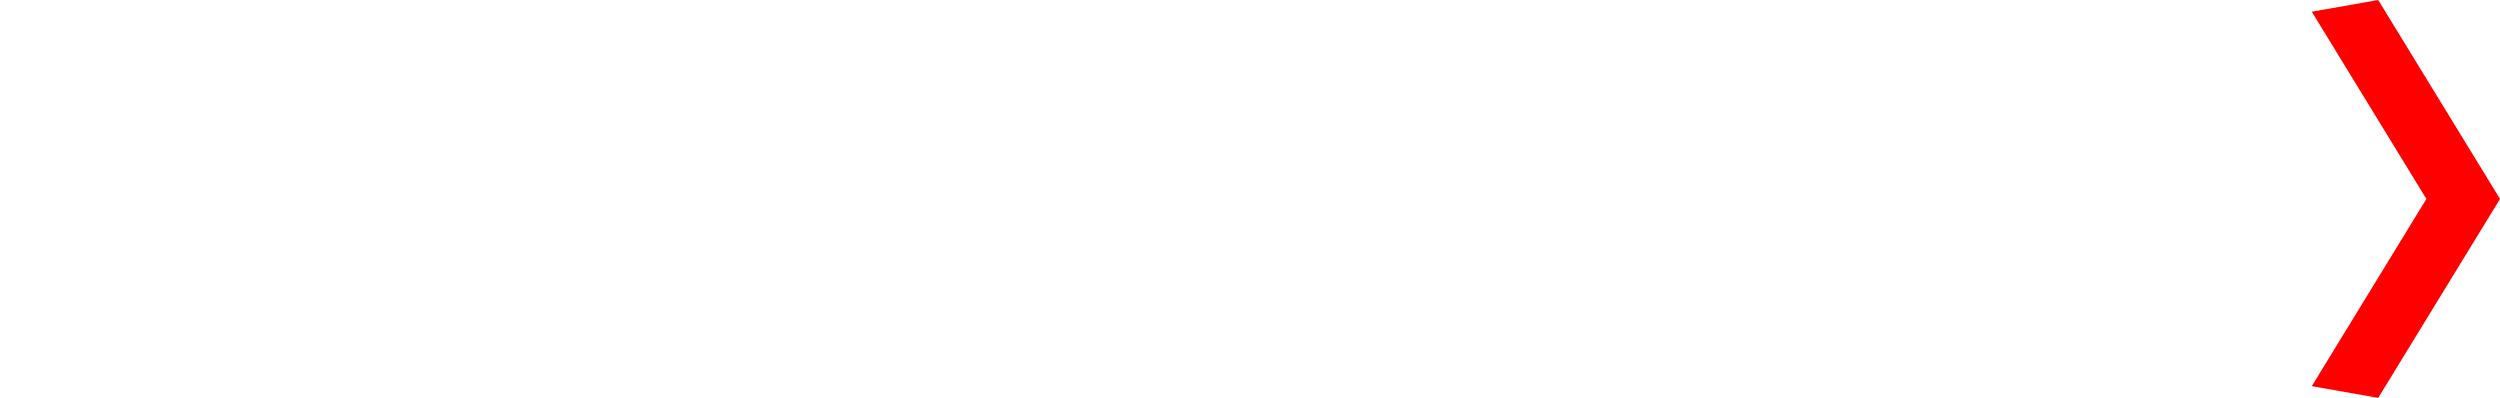 <svg version="1.1" xmlns="http://www.w3.org/2000/svg" xmlns:xlink="http://www.w3.org/1999/xlink" width="200" height="31.83" viewBox="0,0,200,31.83"><g transform="translate(-140,-164.085)"><g data-paper-data="{&quot;isPaintingLayer&quot;:true}" fill-rule="nonzero" stroke="#000000" stroke-width="0" stroke-linecap="butt" stroke-linejoin="miter" stroke-miterlimit="10" stroke-dasharray="" stroke-dashoffset="0" style="mix-blend-mode: normal"><path d="M330.257,195.915l-5.314,-0.937l9.169,-14.978l-9.169,-14.978l5.314,-0.937l9.743,15.915z" fill="#ff0000"/><path d="M155.057,165.022l84.943,14.978l-84.943,14.978l-9.169,-14.978z" fill="none"/><path d="M330.257,195.915l-90.257,-15.915l90.257,-15.915l9.743,15.915z" fill="none"/><path d="M149.743,164.085l90.257,15.915l-90.257,15.915l-9.743,-15.915z" fill="none"/><path d="M330.257,195.915l-90.257,-15.915l90.257,-15.915l9.743,15.915z" fill="none"/></g></g></svg><!--rotationCenter:100:15.914780000000007-->
